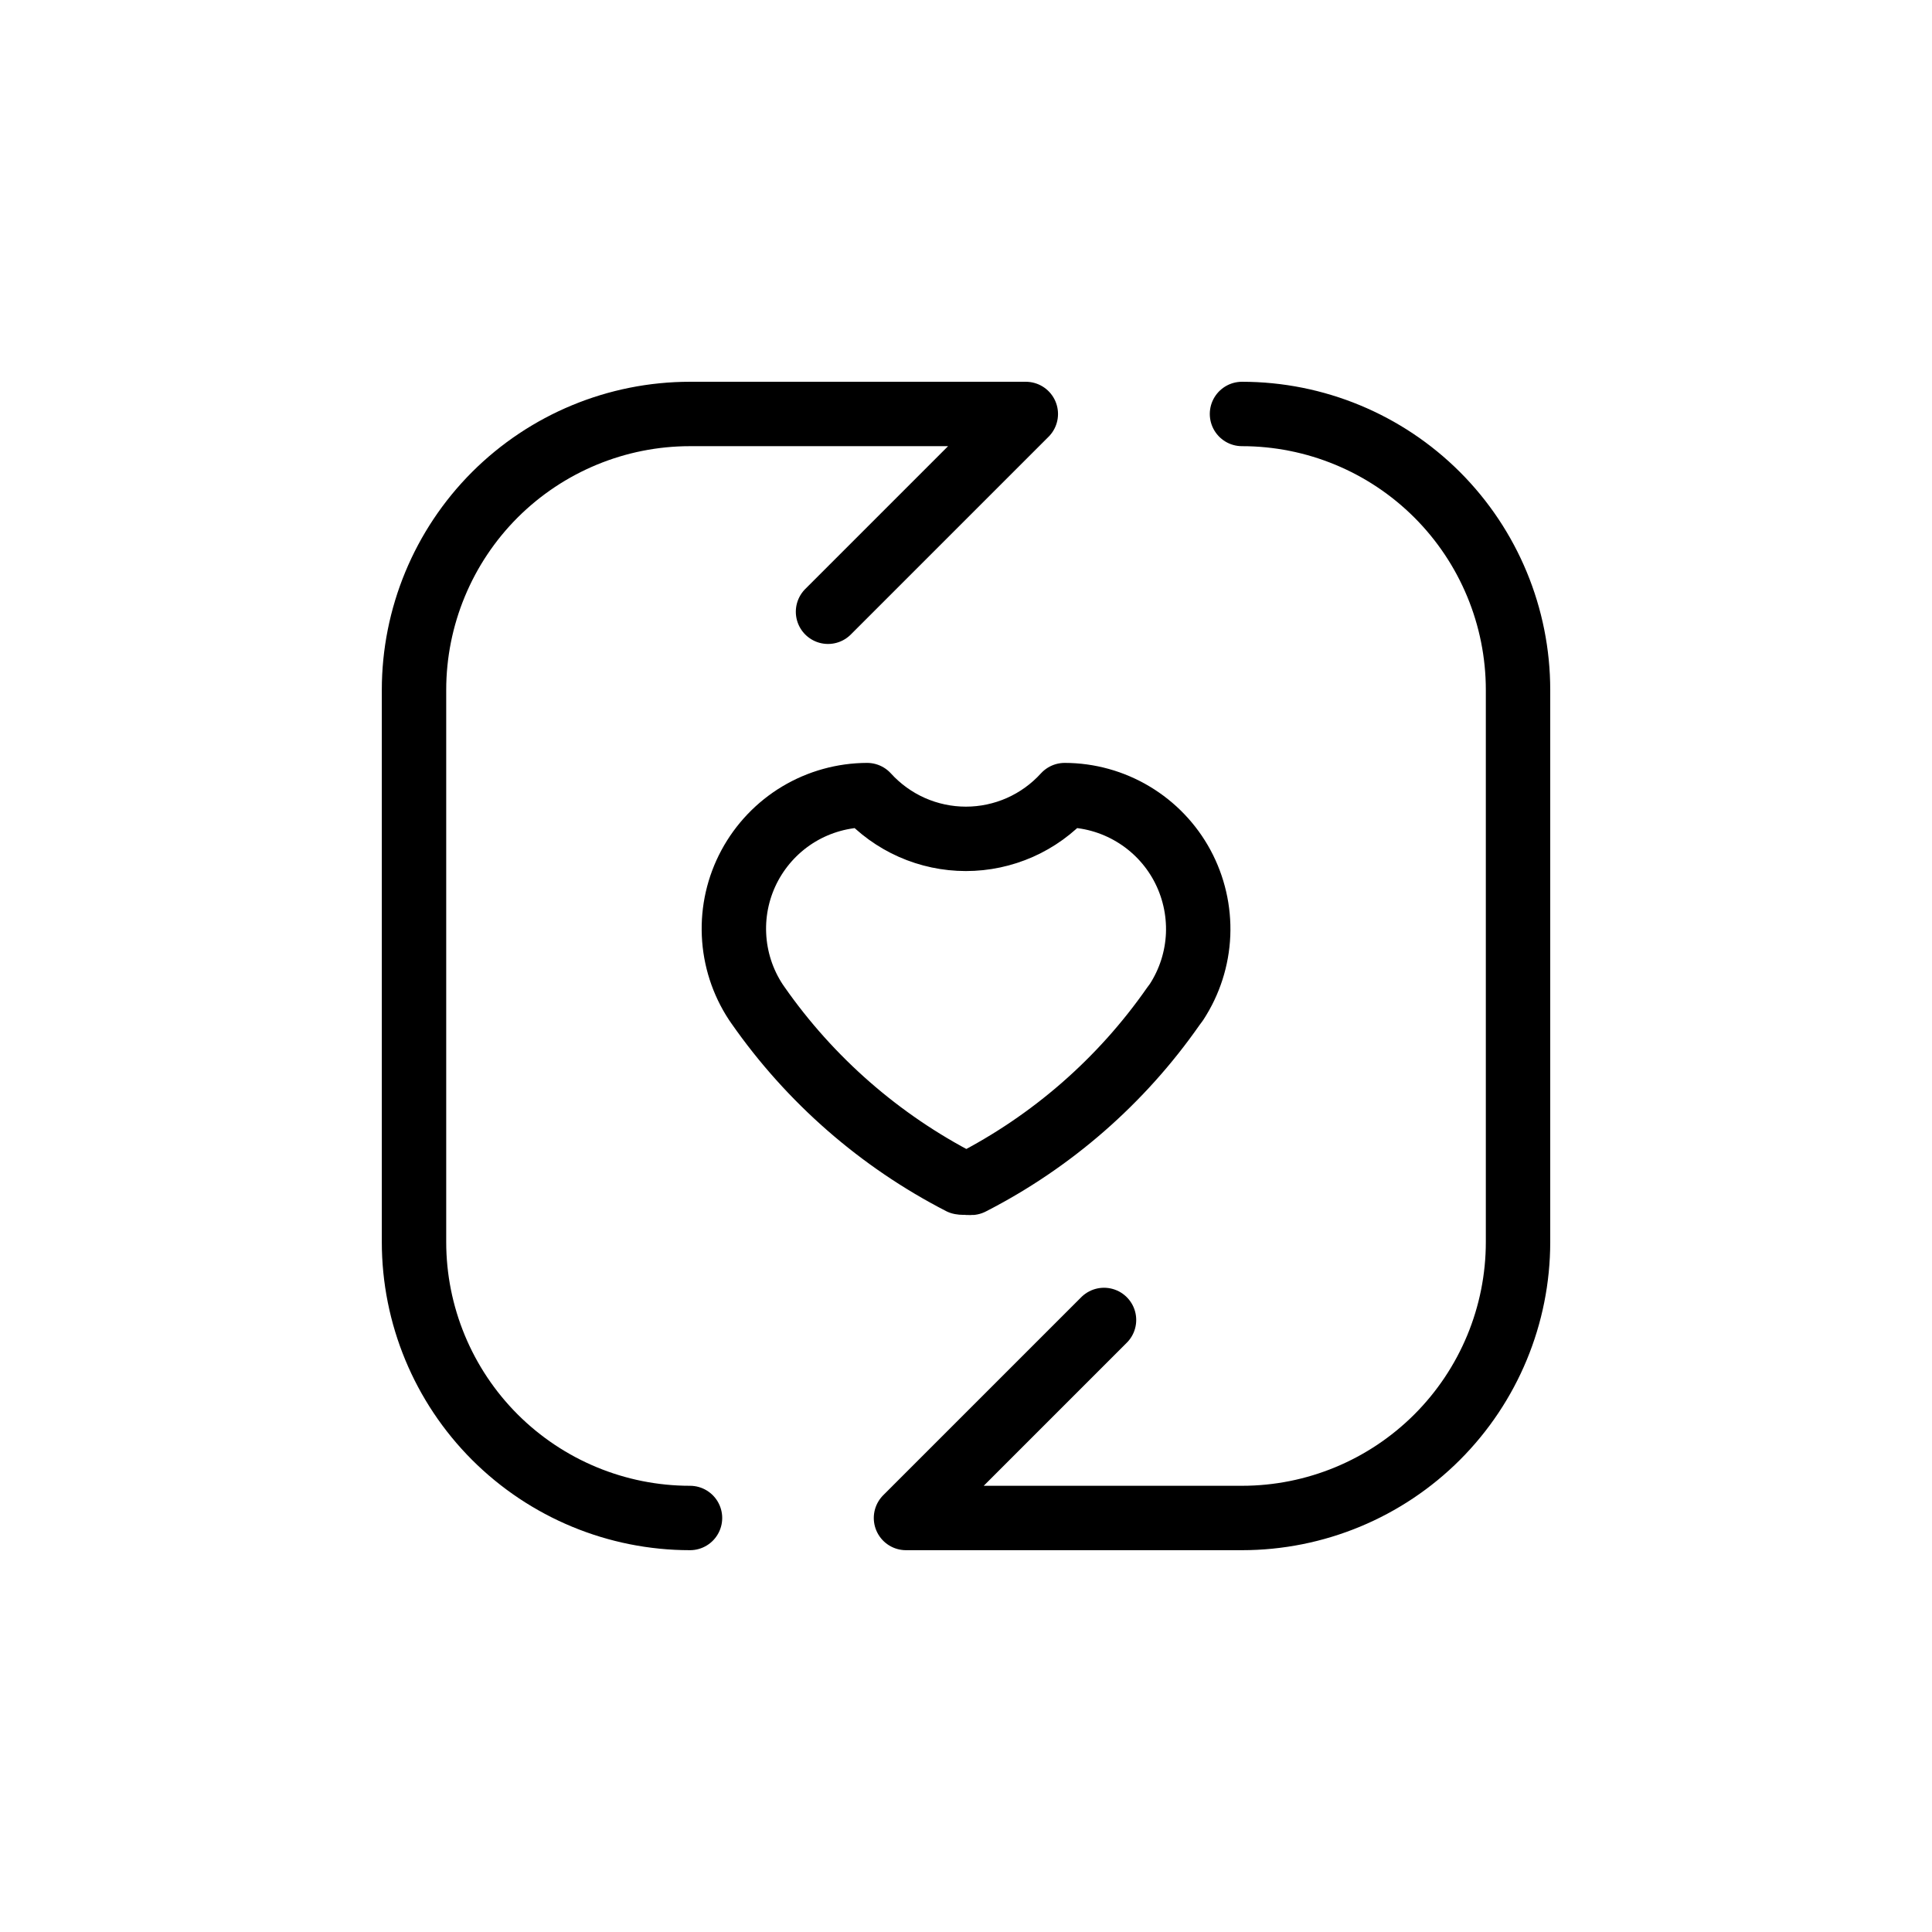 <svg width="48" height="48" viewBox="0 0 48 48" fill="none" xmlns="http://www.w3.org/2000/svg">
<path d="M30.857 10.285C32.676 10.285 34.42 11.008 35.706 12.293C36.992 13.579 37.715 15.324 37.715 17.142V30.857C37.715 32.675 36.992 34.419 35.706 35.705C34.42 36.991 32.676 37.714 30.857 37.714H22.509L27.429 32.794" stroke="black" stroke-width="1.6" stroke-linecap="round" stroke-linejoin="round"/>
<path d="M17.143 37.714C15.325 37.714 13.581 36.991 12.294 35.705C11.009 34.419 10.286 32.675 10.286 30.857V17.142C10.286 15.324 11.009 13.579 12.294 12.293C13.581 11.008 15.325 10.285 17.143 10.285H25.486L20.572 15.199" stroke="black" stroke-width="1.6" stroke-linecap="round" stroke-linejoin="round"/>
<path d="M24 29.377C23.957 29.385 23.912 29.385 23.869 29.377C21.855 28.34 20.125 26.828 18.829 24.971L18.778 24.897C18.449 24.397 18.262 23.817 18.236 23.22C18.209 22.622 18.345 22.028 18.628 21.502C18.912 20.975 19.332 20.534 19.845 20.226C20.358 19.919 20.945 19.756 21.543 19.754C21.854 20.096 22.233 20.37 22.655 20.557C23.078 20.744 23.535 20.841 23.998 20.841C24.46 20.841 24.917 20.744 25.34 20.557C25.762 20.37 26.141 20.096 26.452 19.754C27.05 19.755 27.637 19.918 28.151 20.226C28.665 20.533 29.086 20.973 29.37 21.499C29.654 22.026 29.791 22.62 29.767 23.218C29.742 23.815 29.556 24.395 29.229 24.897L29.149 25.005C27.858 26.855 26.134 28.36 24.126 29.388C24.084 29.392 24.041 29.389 24 29.377V29.377Z" stroke="black" stroke-width="1.6" stroke-linecap="round" stroke-linejoin="round"/>
</svg>
